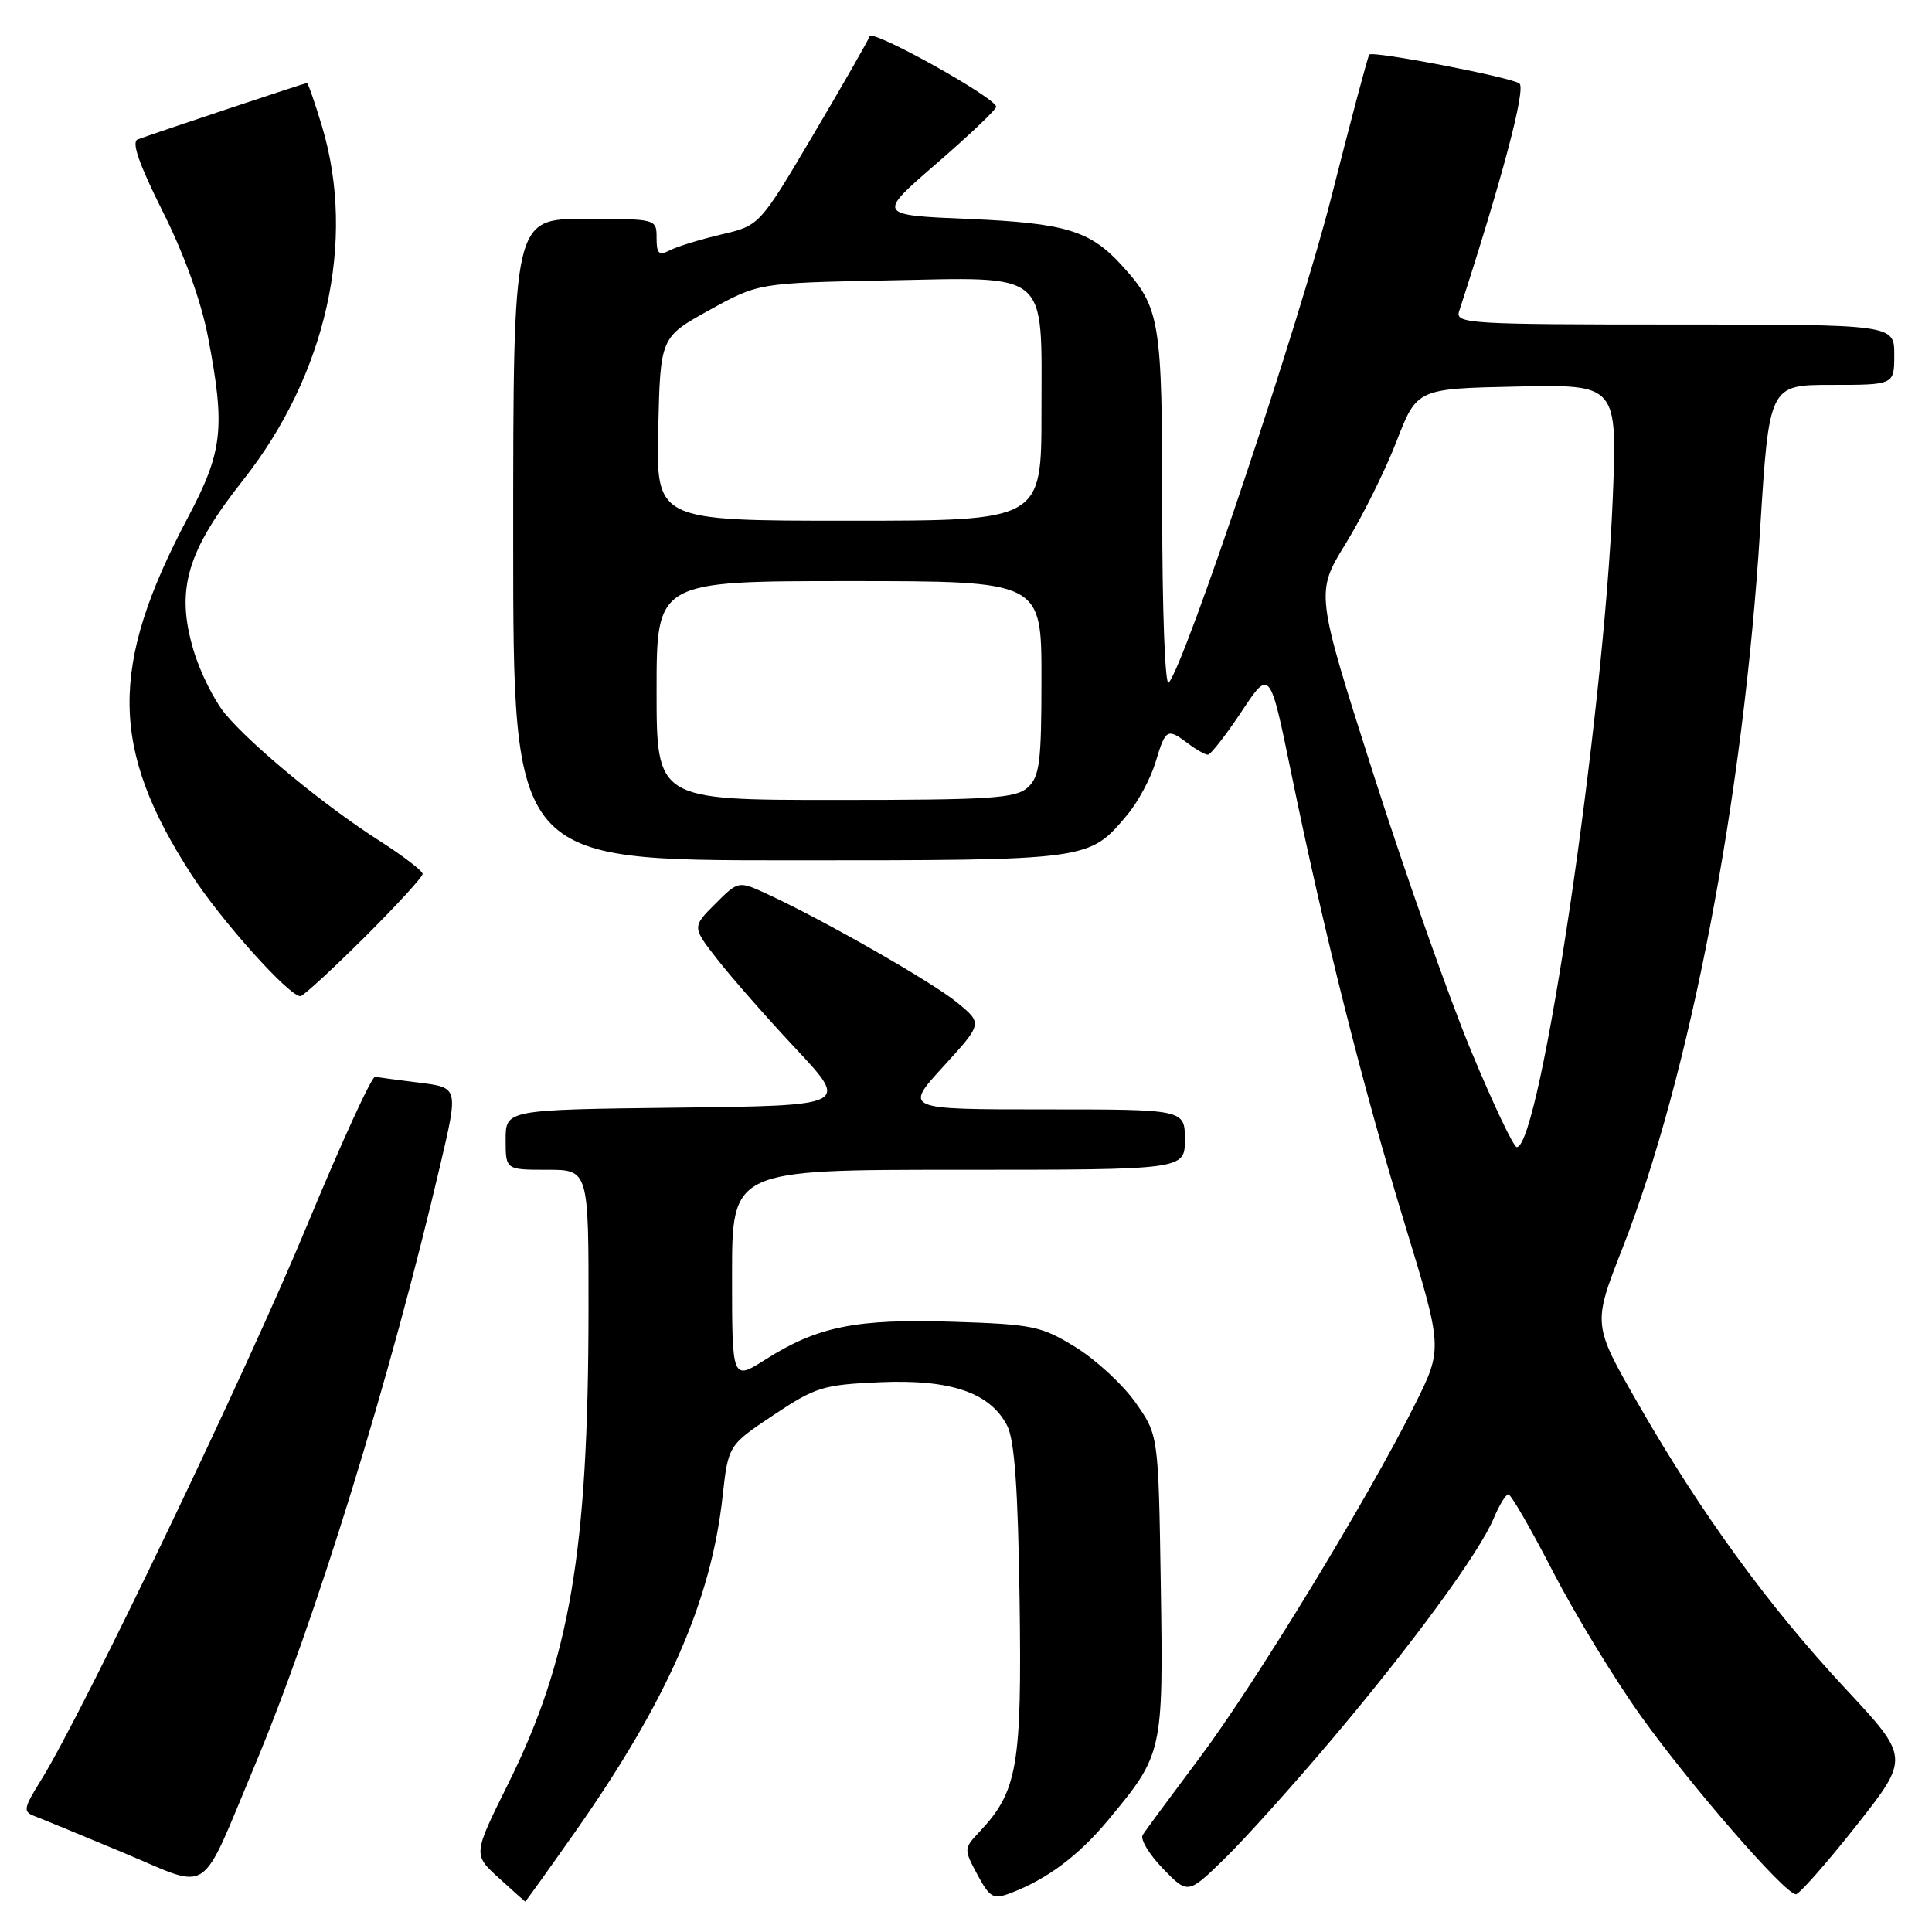 <?xml version="1.0" encoding="UTF-8" standalone="no"?>
<!DOCTYPE svg PUBLIC "-//W3C//DTD SVG 1.1//EN" "http://www.w3.org/Graphics/SVG/1.1/DTD/svg11.dtd" >
<svg xmlns="http://www.w3.org/2000/svg" xmlns:xlink="http://www.w3.org/1999/xlink" version="1.1" viewBox="0 0 256 256">
 <g >
 <path fill="currentColor"
d=" M 76.20 242.75 C 88.37 225.45 94.22 212.16 95.74 198.34 C 96.50 191.50 96.50 191.50 102.50 187.50 C 108.07 183.78 109.08 183.48 116.64 183.15 C 125.99 182.75 131.19 184.53 133.45 188.90 C 134.43 190.80 134.89 197.18 135.10 212.01 C 135.41 234.01 134.83 237.36 129.79 242.72 C 127.70 244.94 127.70 245.03 129.51 248.40 C 131.17 251.48 131.61 251.72 133.92 250.84 C 138.74 249.01 142.90 245.90 146.81 241.20 C 154.10 232.44 154.15 232.22 153.81 210.02 C 153.50 190.17 153.50 190.17 150.47 185.86 C 148.80 183.49 145.24 180.19 142.55 178.53 C 137.99 175.71 136.89 175.48 126.26 175.14 C 113.45 174.73 108.35 175.76 101.48 180.11 C 97.00 182.96 97.00 182.96 97.00 168.98 C 97.00 155.00 97.00 155.00 127.00 155.00 C 157.00 155.00 157.00 155.00 157.00 151.00 C 157.00 147.00 157.00 147.00 138.40 147.00 C 119.80 147.00 119.80 147.00 125.00 141.31 C 130.20 135.62 130.20 135.62 126.85 132.86 C 123.56 130.15 109.19 121.94 101.67 118.47 C 97.84 116.70 97.84 116.70 94.77 119.77 C 91.70 122.84 91.70 122.84 95.09 127.17 C 96.95 129.55 101.63 134.88 105.49 139.00 C 112.50 146.50 112.50 146.50 89.75 146.77 C 67.00 147.04 67.00 147.04 67.00 151.02 C 67.00 155.00 67.00 155.00 72.50 155.00 C 78.00 155.00 78.00 155.00 77.98 173.75 C 77.95 205.56 75.51 219.91 67.30 236.43 C 62.68 245.74 62.68 245.74 66.09 248.84 C 67.96 250.55 69.54 251.95 69.59 251.97 C 69.65 251.99 72.62 247.84 76.20 242.75 Z  M 176.46 230.50 C 187.18 217.82 196.06 205.69 197.94 201.15 C 198.66 199.42 199.53 198.01 199.87 198.01 C 200.22 198.02 202.88 202.63 205.78 208.26 C 208.69 213.89 213.93 222.50 217.43 227.39 C 224.09 236.69 236.53 251.00 237.96 251.00 C 238.41 251.00 242.00 246.93 245.93 241.96 C 253.07 232.91 253.07 232.91 244.49 223.71 C 234.34 212.82 225.35 200.46 217.05 185.99 C 211.03 175.49 211.03 175.49 214.95 165.49 C 223.92 142.65 231.02 105.63 233.22 70.25 C 234.42 51.00 234.42 51.00 242.71 51.00 C 251.00 51.00 251.00 51.00 251.00 47.00 C 251.00 43.00 251.00 43.00 221.88 43.00 C 194.60 43.00 192.80 42.89 193.34 41.25 C 199.05 23.68 202.20 11.80 201.34 11.07 C 200.40 10.27 181.96 6.71 181.44 7.23 C 181.26 7.41 179.02 15.82 176.46 25.92 C 172.28 42.48 157.01 88.09 154.86 90.45 C 154.38 90.99 154.00 81.07 154.00 67.65 C 154.00 42.31 153.75 40.78 148.63 35.15 C 144.45 30.55 141.16 29.56 128.35 29.01 C 116.19 28.50 116.19 28.50 124.10 21.66 C 128.44 17.90 132.00 14.52 132.00 14.15 C 132.00 12.98 115.56 3.82 115.23 4.81 C 115.06 5.32 111.71 11.18 107.78 17.82 C 100.65 29.89 100.65 29.89 95.57 31.07 C 92.78 31.73 89.71 32.67 88.75 33.17 C 87.31 33.91 87.00 33.63 87.00 31.54 C 87.00 29.00 87.00 29.00 77.50 29.00 C 68.00 29.00 68.00 29.00 68.00 71.50 C 68.00 114.00 68.00 114.00 104.55 114.00 C 144.55 114.00 144.27 114.04 149.35 107.99 C 150.78 106.30 152.48 103.13 153.13 100.95 C 154.45 96.56 154.67 96.44 157.44 98.53 C 158.51 99.34 159.68 100.00 160.05 100.00 C 160.42 100.00 162.41 97.44 164.49 94.32 C 168.26 88.63 168.26 88.63 171.09 102.40 C 175.41 123.47 180.53 143.81 186.11 162.09 C 191.18 178.69 191.18 178.69 187.49 186.09 C 181.37 198.39 166.21 223.26 158.90 232.99 C 155.13 238.02 151.75 242.59 151.41 243.15 C 151.06 243.71 152.27 245.71 154.09 247.60 C 157.41 251.02 157.41 251.02 162.29 246.26 C 164.97 243.64 171.35 236.55 176.46 230.50 Z  M 33.73 234.00 C 41.78 214.83 51.72 182.63 58.35 154.31 C 60.74 144.11 60.74 144.11 55.62 143.47 C 52.80 143.12 50.14 142.76 49.71 142.67 C 49.27 142.57 45.19 151.50 40.63 162.50 C 32.73 181.58 11.08 226.74 5.51 235.76 C 3.06 239.71 3.01 240.06 4.69 240.69 C 5.68 241.07 11.00 243.26 16.50 245.56 C 28.13 250.42 26.34 251.62 33.73 234.00 Z  M 48.23 124.27 C 52.50 120.02 56.00 116.21 56.00 115.80 C 56.00 115.40 53.41 113.41 50.25 111.39 C 43.12 106.85 33.37 98.82 29.85 94.60 C 28.39 92.85 26.50 89.05 25.64 86.15 C 23.26 78.14 24.74 73.07 32.20 63.63 C 43.25 49.65 47.22 31.88 42.67 16.75 C 41.72 13.59 40.82 11.00 40.67 11.00 C 40.39 11.00 20.62 17.59 18.25 18.47 C 17.39 18.79 18.40 21.70 21.56 28.02 C 24.40 33.67 26.66 39.94 27.56 44.64 C 29.88 56.76 29.53 59.82 24.88 68.60 C 14.45 88.29 14.57 99.22 25.40 115.94 C 29.32 122.00 38.29 132.00 39.81 132.00 C 40.16 132.00 43.95 128.52 48.23 124.27 Z  M 194.93 139.25 C 192.02 132.24 186.19 115.71 181.97 102.52 C 174.31 78.53 174.31 78.53 178.32 72.02 C 180.53 68.43 183.55 62.35 185.04 58.50 C 187.75 51.50 187.75 51.50 201.03 51.22 C 214.31 50.94 214.31 50.94 213.69 66.22 C 212.50 95.18 204.08 152.00 200.98 152.00 C 200.56 152.00 197.84 146.26 194.93 139.25 Z  M 87.00 91.50 C 87.00 77.00 87.00 77.00 112.50 77.00 C 138.00 77.00 138.00 77.00 138.00 89.85 C 138.00 101.02 137.76 102.91 136.17 104.35 C 134.58 105.79 131.29 106.00 110.67 106.00 C 87.00 106.00 87.00 106.00 87.00 91.50 Z  M 87.22 56.84 C 87.50 44.68 87.50 44.68 94.00 41.09 C 100.50 37.50 100.50 37.50 117.33 37.16 C 139.31 36.73 138.00 35.62 138.00 54.65 C 138.00 69.00 138.00 69.00 112.47 69.00 C 86.94 69.00 86.94 69.00 87.22 56.84 Z "/>
</g>
</svg>